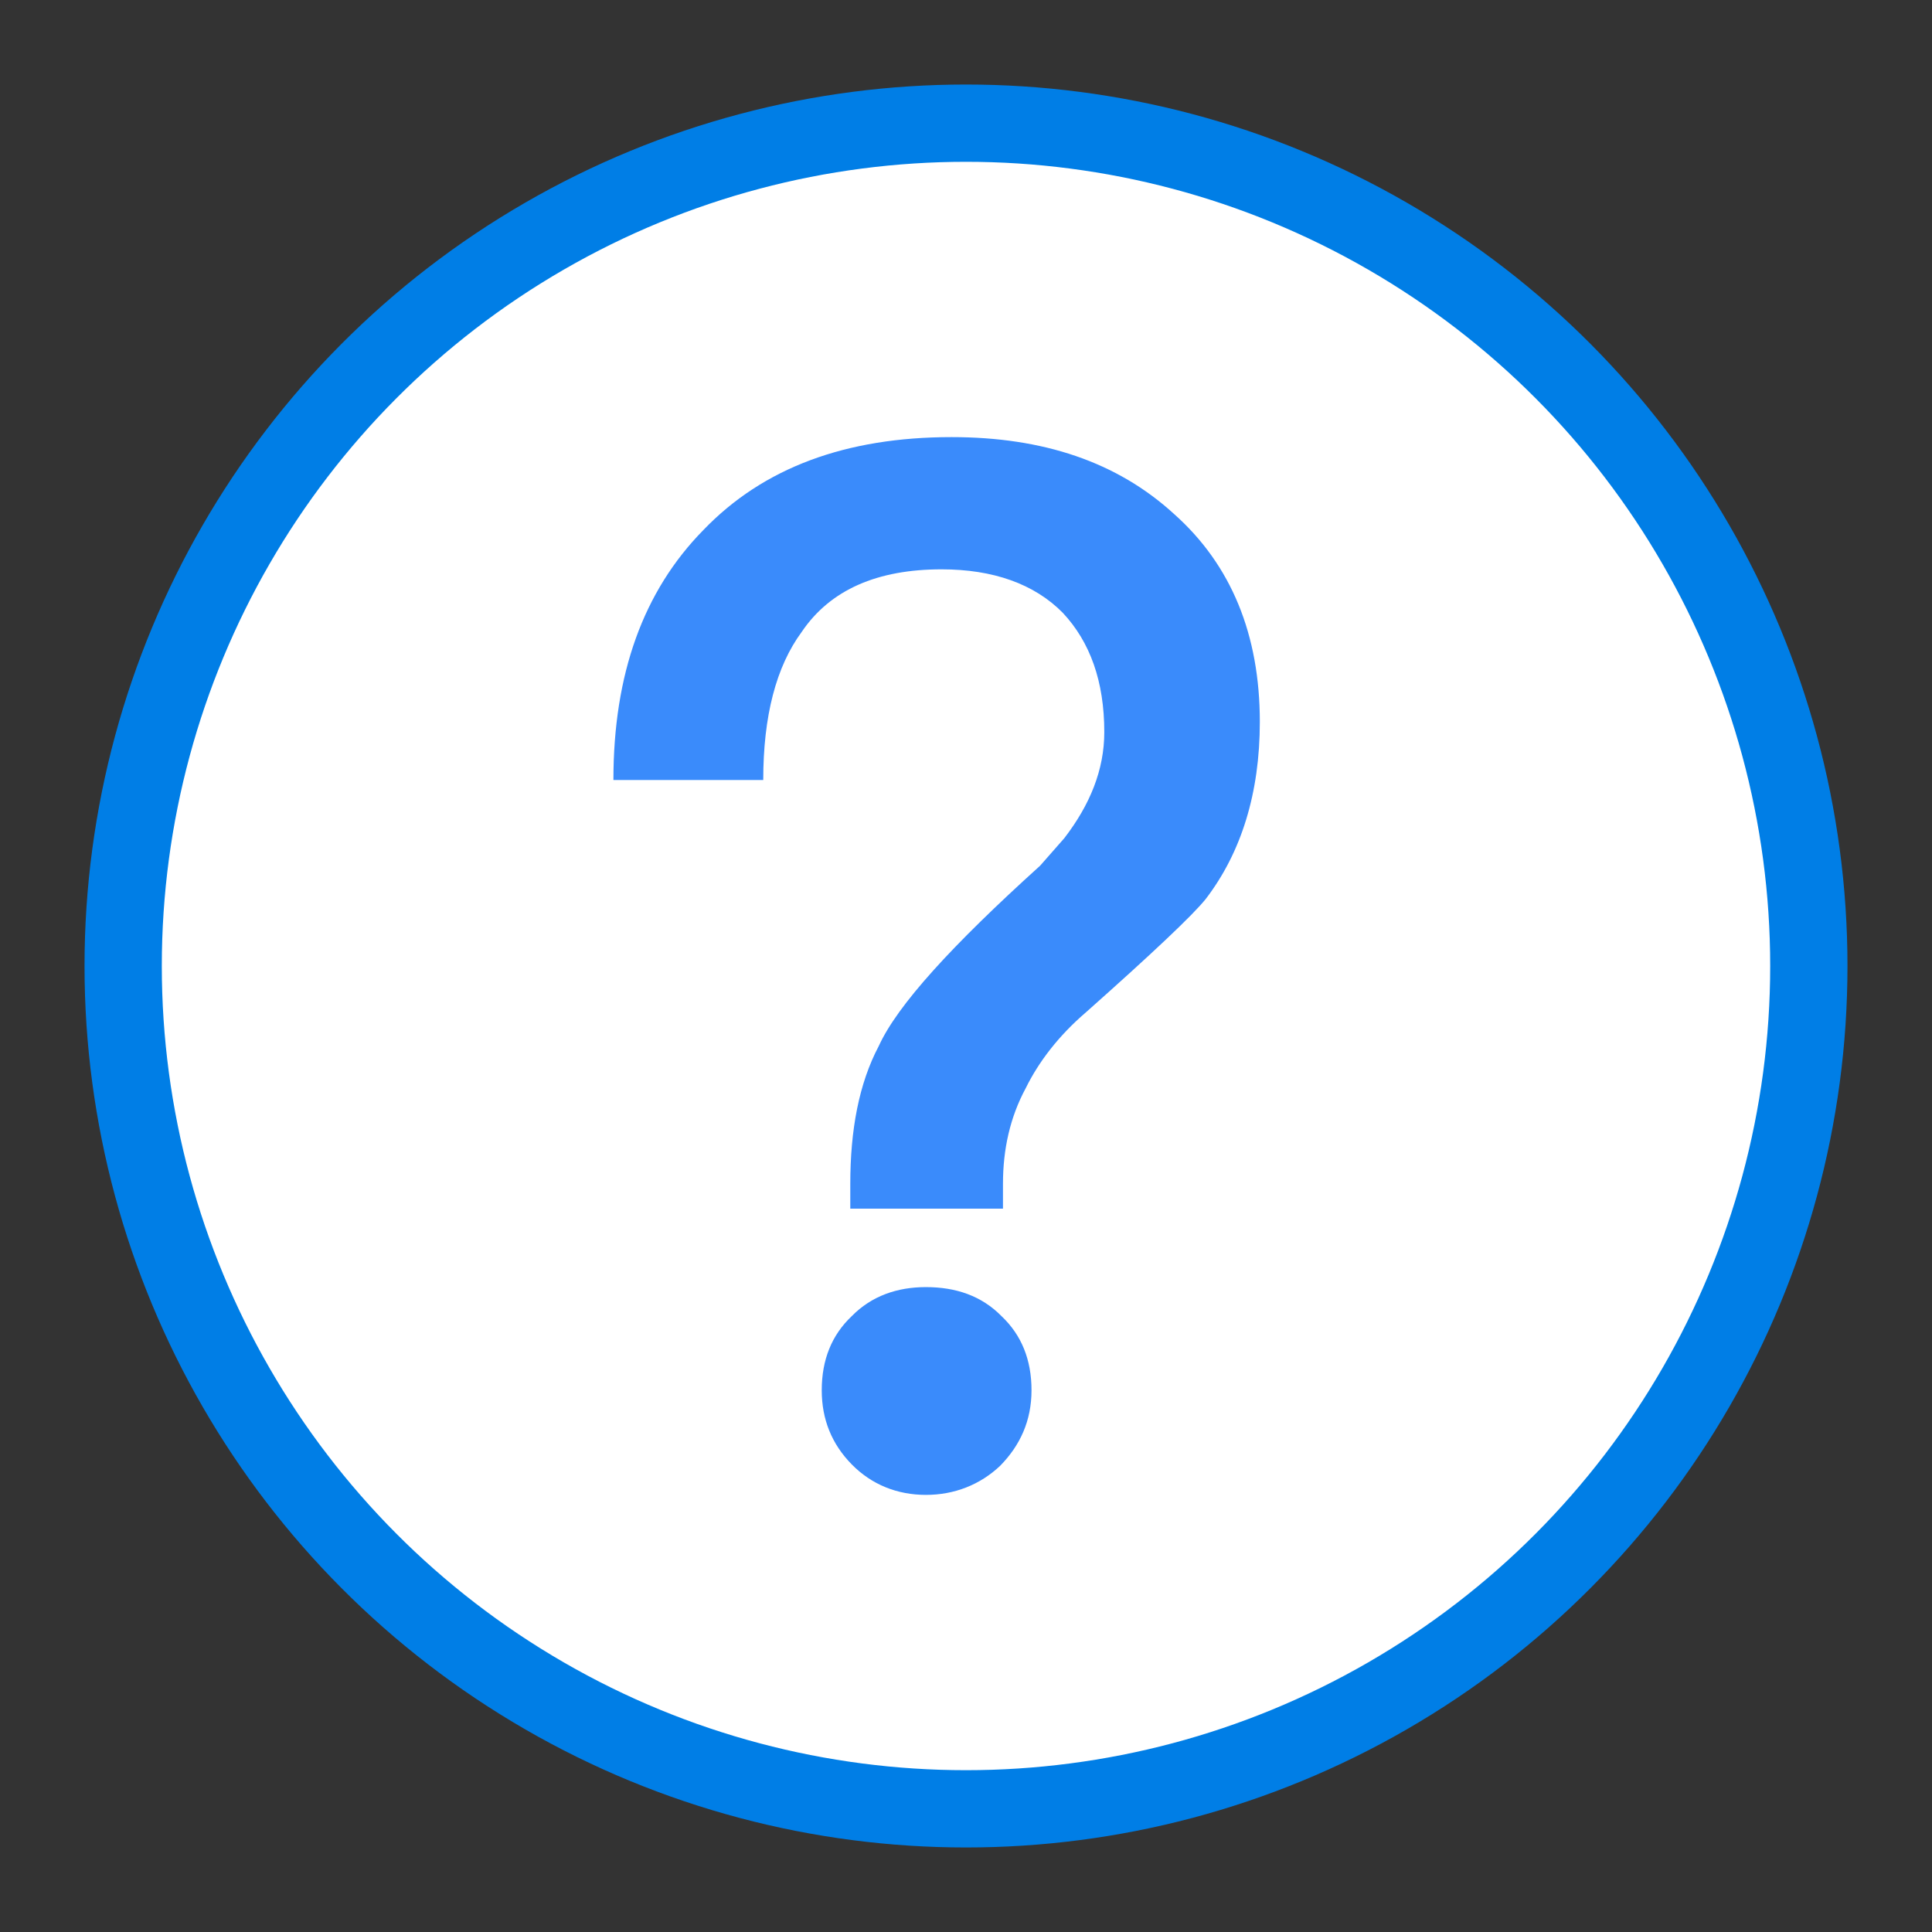 <?xml version="1.0" encoding="UTF-8"?>
<svg width="800px" height="800px" viewBox="0 0 800 800" version="1.1" xmlns="http://www.w3.org/2000/svg" xmlns:xlink="http://www.w3.org/1999/xlink">
    <rect x="0" y="0" width="800" height="800" fill="#333333" stroke="none"/>
    <!-- Generator: Sketch 50.2 (55047) - http://www.bohemiancoding.com/sketch -->
    <title>web-help</title>
    <desc>Created with Sketch.</desc>
    <defs></defs>
    <g id="web-help" stroke="none" stroke-width="1" fill="none" fill-rule="evenodd">
        <g id="Group-5" transform="translate(35, 35)">
            <circle id="Combined-Shape" stroke="#007EE6" stroke-width="32" fill="#FFFFFF" cx="365" cy="365" r="349"></circle>
            <path d="M359.038,146 C396.854,146 427.579,156.228 451.214,177.887 C474.849,198.945 486.667,227.824 486.667,263.923 C486.667,293.404 478.985,318.071 464.213,337.324 C458.896,343.942 442.351,359.585 414.58,384.253 C403.353,393.879 395.081,404.709 389.763,415.538 C383.263,427.571 380.309,440.808 380.309,455.247 L380.309,465.475 L317.085,465.475 L317.085,455.247 C317.085,432.986 320.631,413.734 328.903,398.091 C336.584,381.245 359.038,356.577 395.672,323.486 L405.717,312.055 C416.352,298.217 422.261,283.777 422.261,268.135 C422.261,247.077 416.352,230.832 405.126,218.799 C393.308,206.766 376.173,200.75 354.901,200.75 C328.312,200.75 308.813,209.173 296.996,226.621 C286.36,241.06 281.042,261.516 281.042,287.989 L219,287.989 C219,244.069 231.408,209.775 256.225,184.505 C281.042,158.635 315.313,146 359.038,146 Z M348.402,497.964 C360.81,497.964 371.446,501.574 379.718,509.997 C387.99,517.819 392.127,528.047 392.127,540.681 C392.127,553.316 387.4,563.544 379.127,571.967 C370.855,579.788 360.219,584 348.402,584 C336.584,584 325.948,579.788 317.676,571.365 C309.404,562.942 305.268,552.714 305.268,540.681 C305.268,528.047 309.404,517.819 317.676,509.997 C325.948,501.574 336.584,497.964 348.402,497.964 Z" id="？" fill="#3A8BFB"></path>
        </g>
    </g>
</svg>